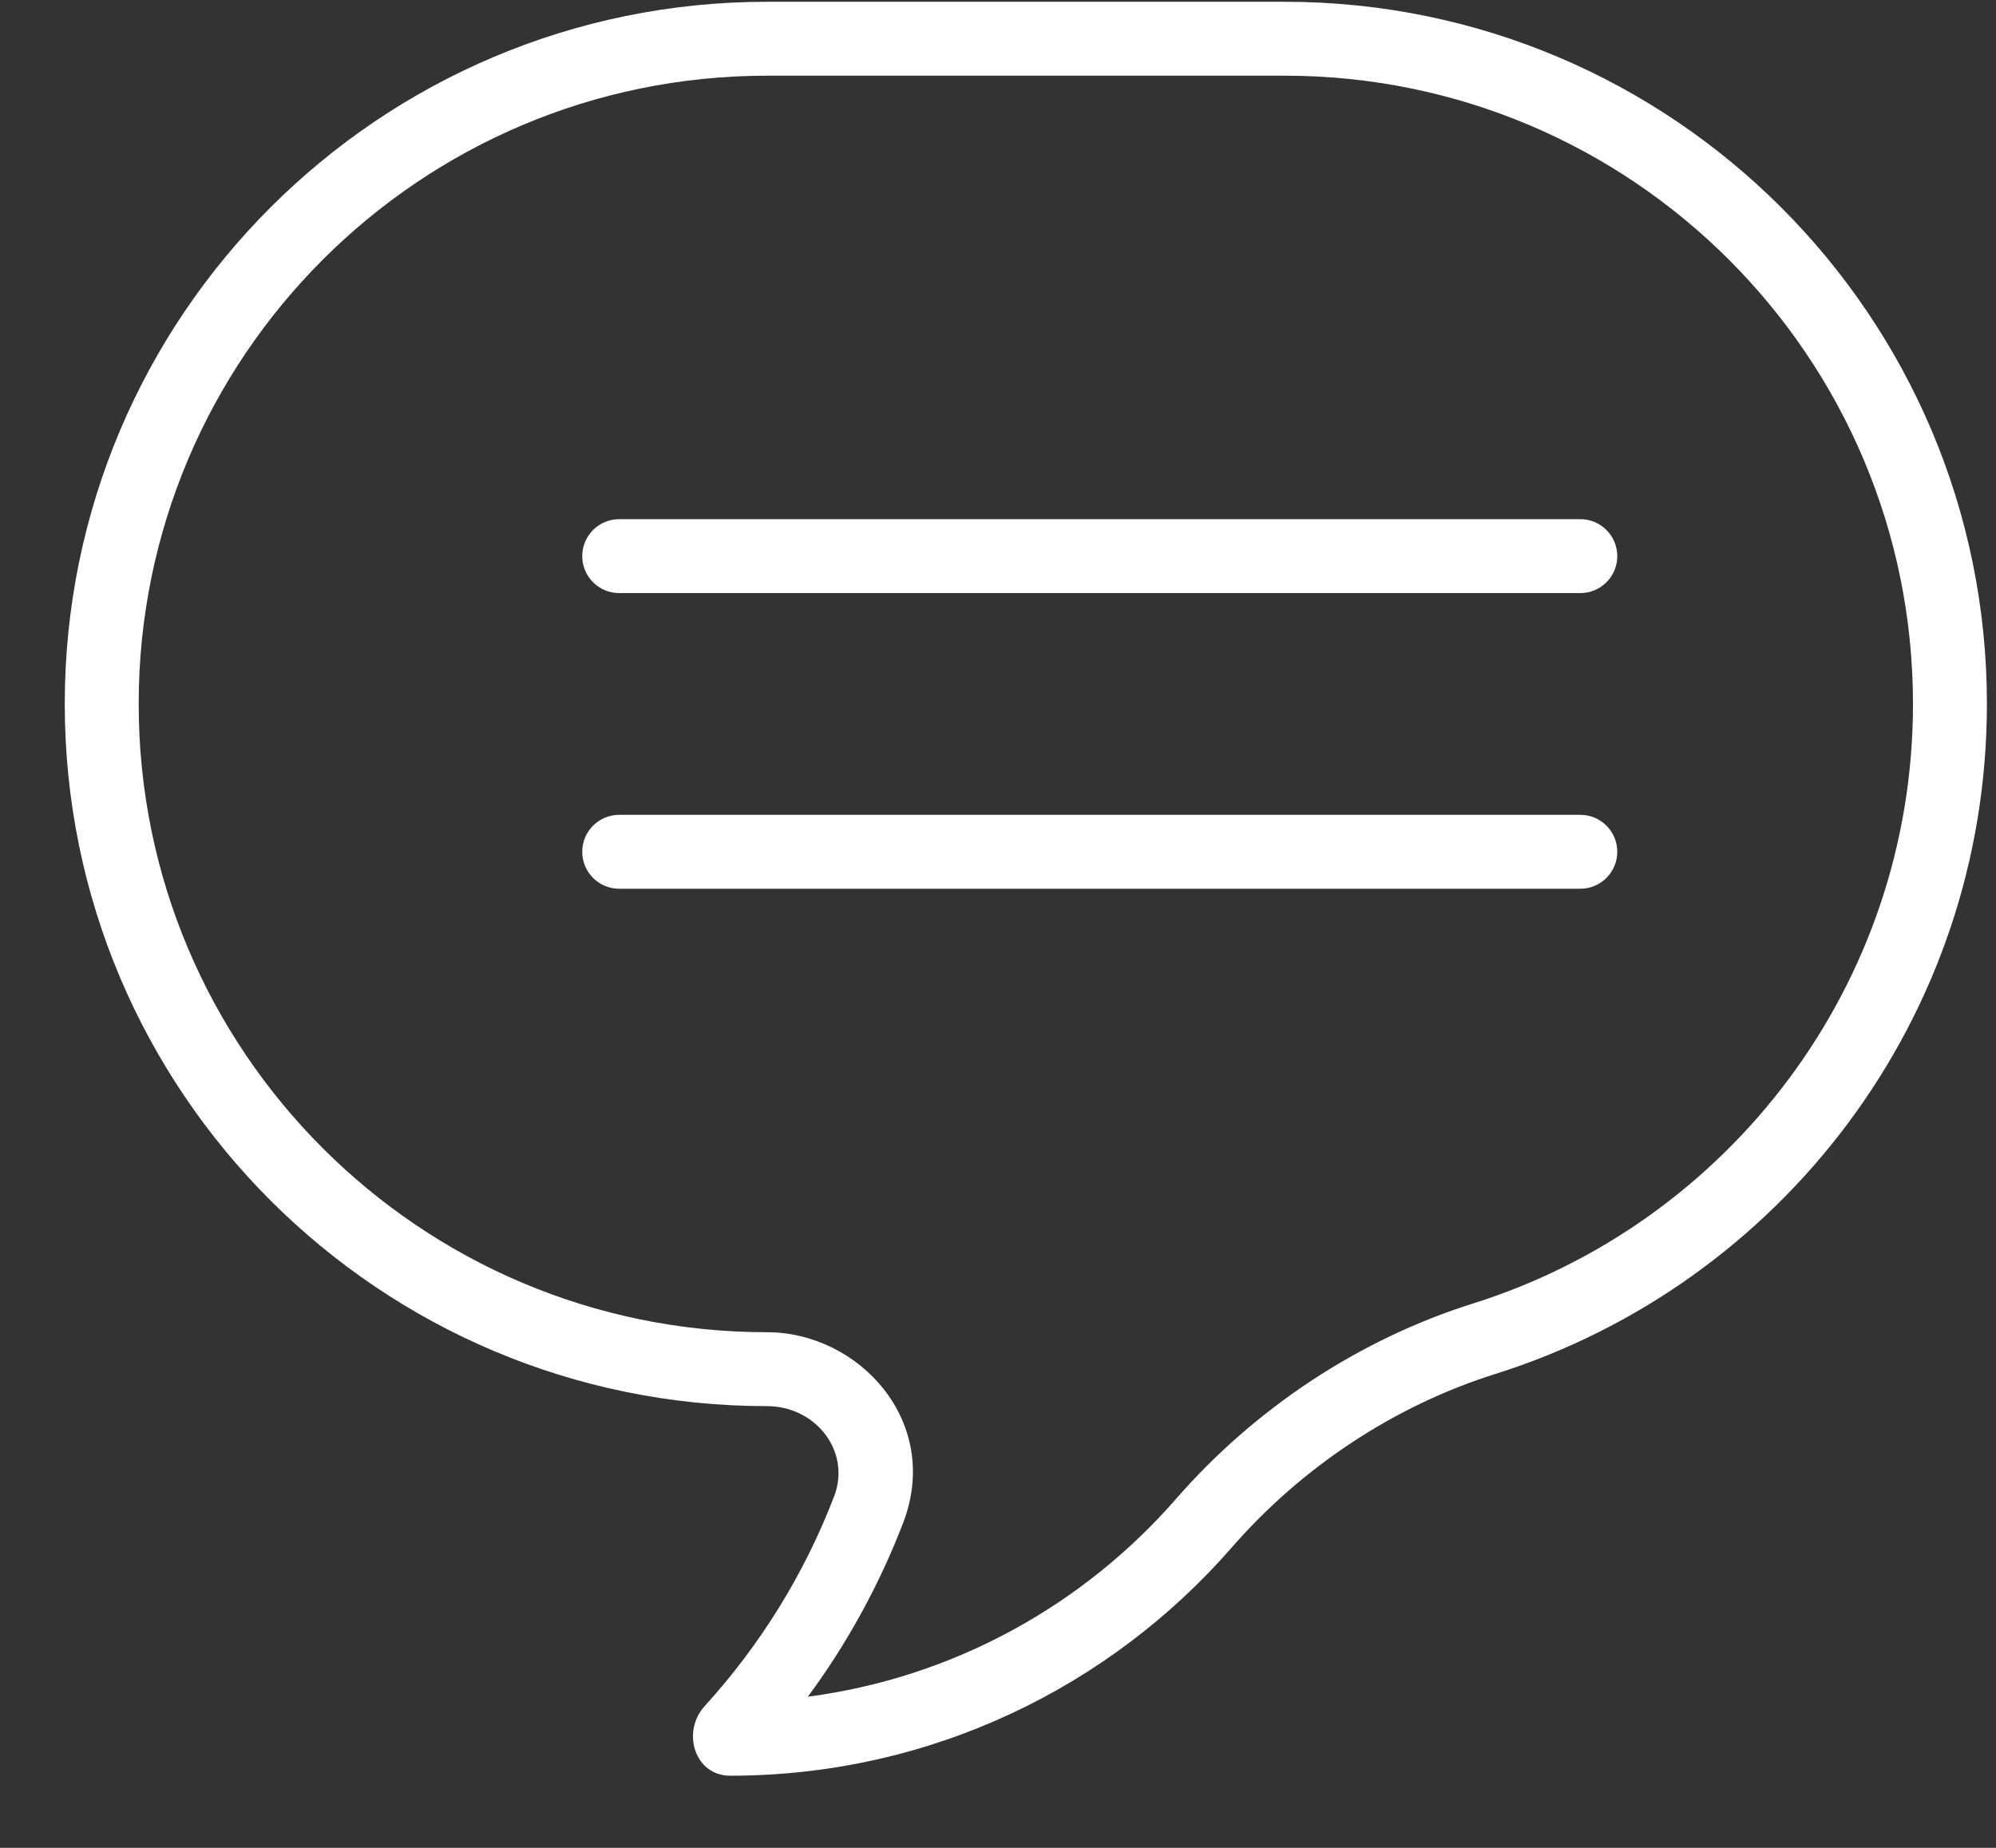 <svg width="27" height="25" viewBox="0 0 27 25" fill="none" xmlns="http://www.w3.org/2000/svg">
<rect x="0" y="0" width="27" height="25" fill="#333333" stroke="none"/>
<path fill-rule="evenodd" clip-rule="evenodd" d="M17.377 1.024C22.071 1.024 25.877 4.829 25.877 9.524C25.877 13.327 23.377 16.55 19.929 17.634C18.377 18.122 16.971 19.06 15.91 20.277C14.659 21.712 12.908 22.695 10.928 22.955C11.457 22.239 11.892 21.448 12.217 20.603C12.742 19.233 11.617 18.024 10.377 18.024C5.682 18.024 1.876 14.218 1.876 9.524C1.876 4.829 5.682 1.024 10.377 1.024H17.377ZM26.877 9.524C26.877 4.277 22.623 0.024 17.377 0.024H10.377C5.13 0.024 0.876 4.277 0.876 9.524C0.876 14.77 5.13 19.024 10.377 19.024C11.031 19.024 11.517 19.634 11.283 20.245C10.879 21.299 10.281 22.259 9.534 23.08C9.213 23.433 9.399 24.024 9.876 24.024C12.585 24.024 15.014 22.827 16.664 20.934C17.608 19.851 18.858 19.019 20.229 18.588C24.082 17.377 26.877 13.777 26.877 9.524Z" fill="white"/>
<path fill-rule="evenodd" clip-rule="evenodd" d="M7.876 7.524C7.876 7.248 8.1 7.024 8.376 7.024H21.377C21.653 7.024 21.877 7.248 21.877 7.524C21.877 7.8 21.653 8.024 21.377 8.024H8.376C8.1 8.024 7.876 7.8 7.876 7.524Z" fill="white"/>
<path fill-rule="evenodd" clip-rule="evenodd" d="M7.876 11.524C7.876 11.248 8.1 11.024 8.376 11.024H21.377C21.653 11.024 21.877 11.248 21.877 11.524C21.877 11.8 21.653 12.024 21.377 12.024H8.376C8.1 12.024 7.876 11.8 7.876 11.524Z" fill="white"/>
</svg>

